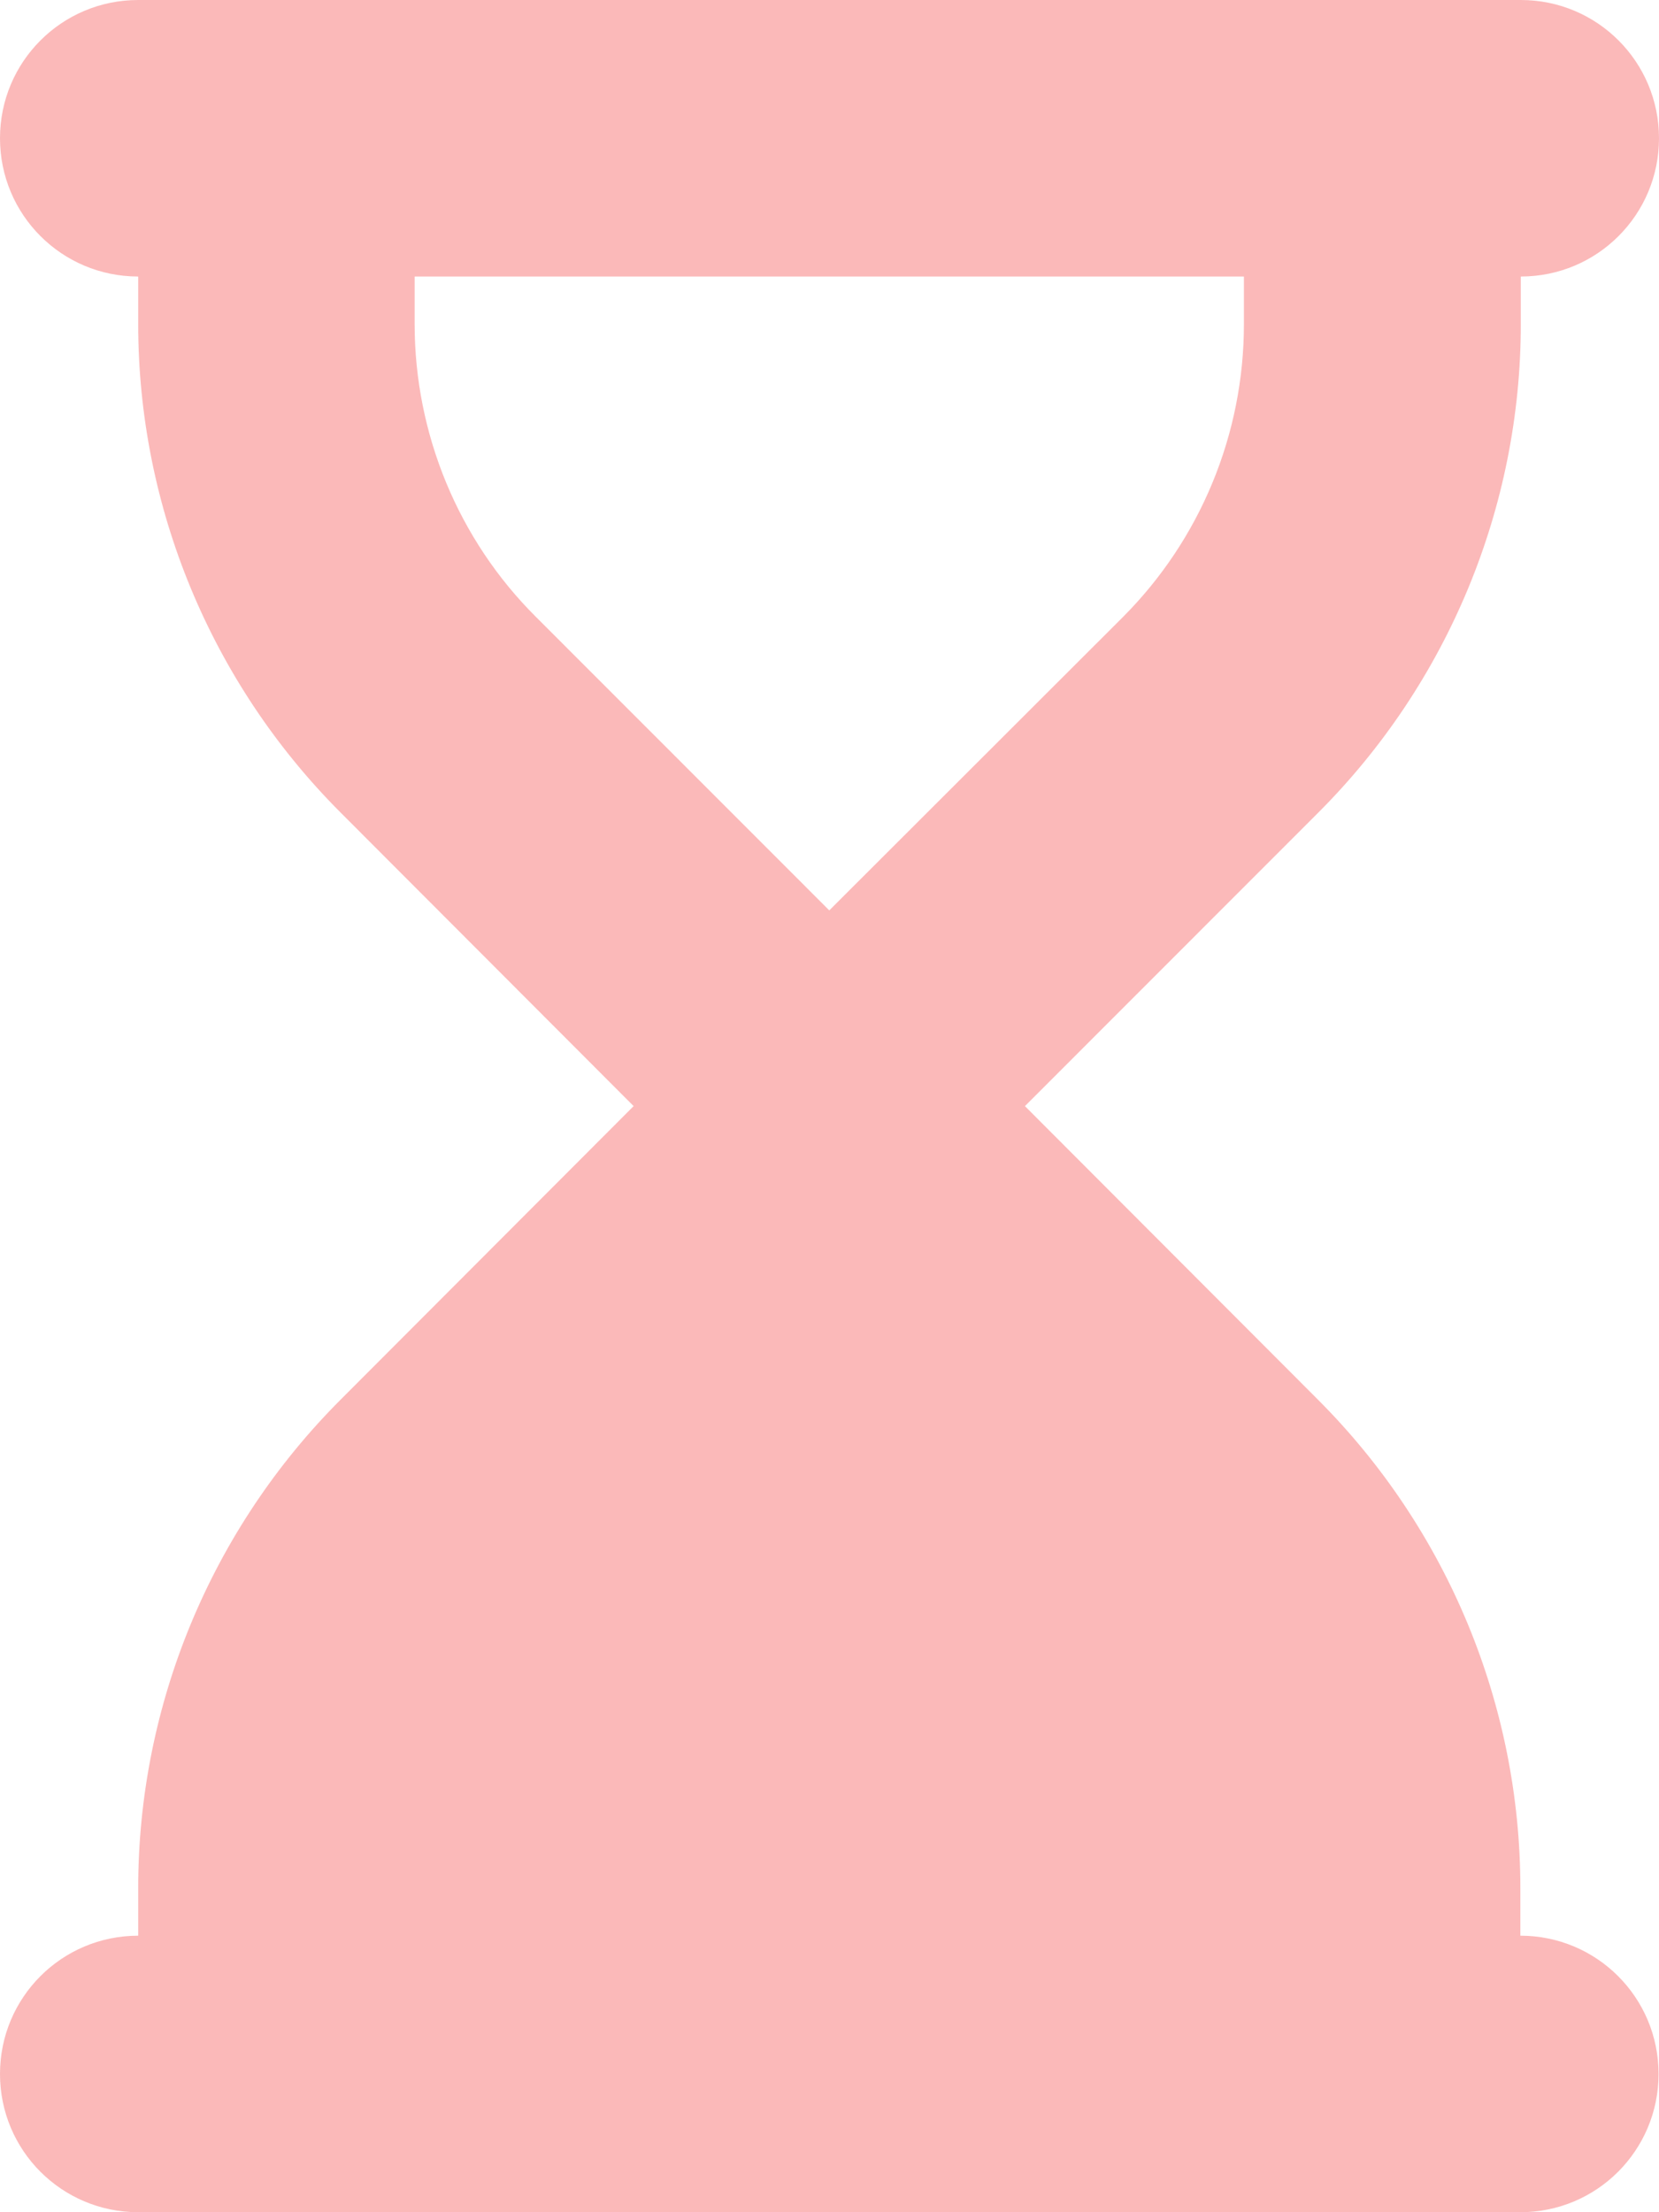 <svg width="30" height="40" viewBox="0 0 30 40" fill="none" xmlns="http://www.w3.org/2000/svg">
<path d="M2.499 0C1.117 0 0 1.117 0 2.5C0 3.883 1.117 5 2.499 5V5.859C2.499 9.172 3.819 12.352 6.162 14.695L11.458 20L6.162 25.305C3.819 27.648 2.499 30.828 2.499 34.141V35C1.117 35 0 36.117 0 37.5C0 38.883 1.117 40 2.499 40H4.999H24.994H27.493C28.875 40 29.992 38.883 29.992 37.5C29.992 36.117 28.875 35 27.493 35V34.141C27.493 30.828 26.173 27.648 23.83 25.305L18.534 20L23.837 14.695C26.181 12.352 27.501 9.172 27.501 5.859V5C28.883 5 30 3.883 30 2.5C30 1.117 28.883 0 27.501 0H24.994H4.999H2.499ZM7.498 5.859V5H22.494V5.859C22.494 7.852 21.705 9.758 20.299 11.164L14.996 16.461L9.693 11.156C8.287 9.758 7.498 7.844 7.498 5.859Z" fill="#FBB9B9"/>
</svg>
